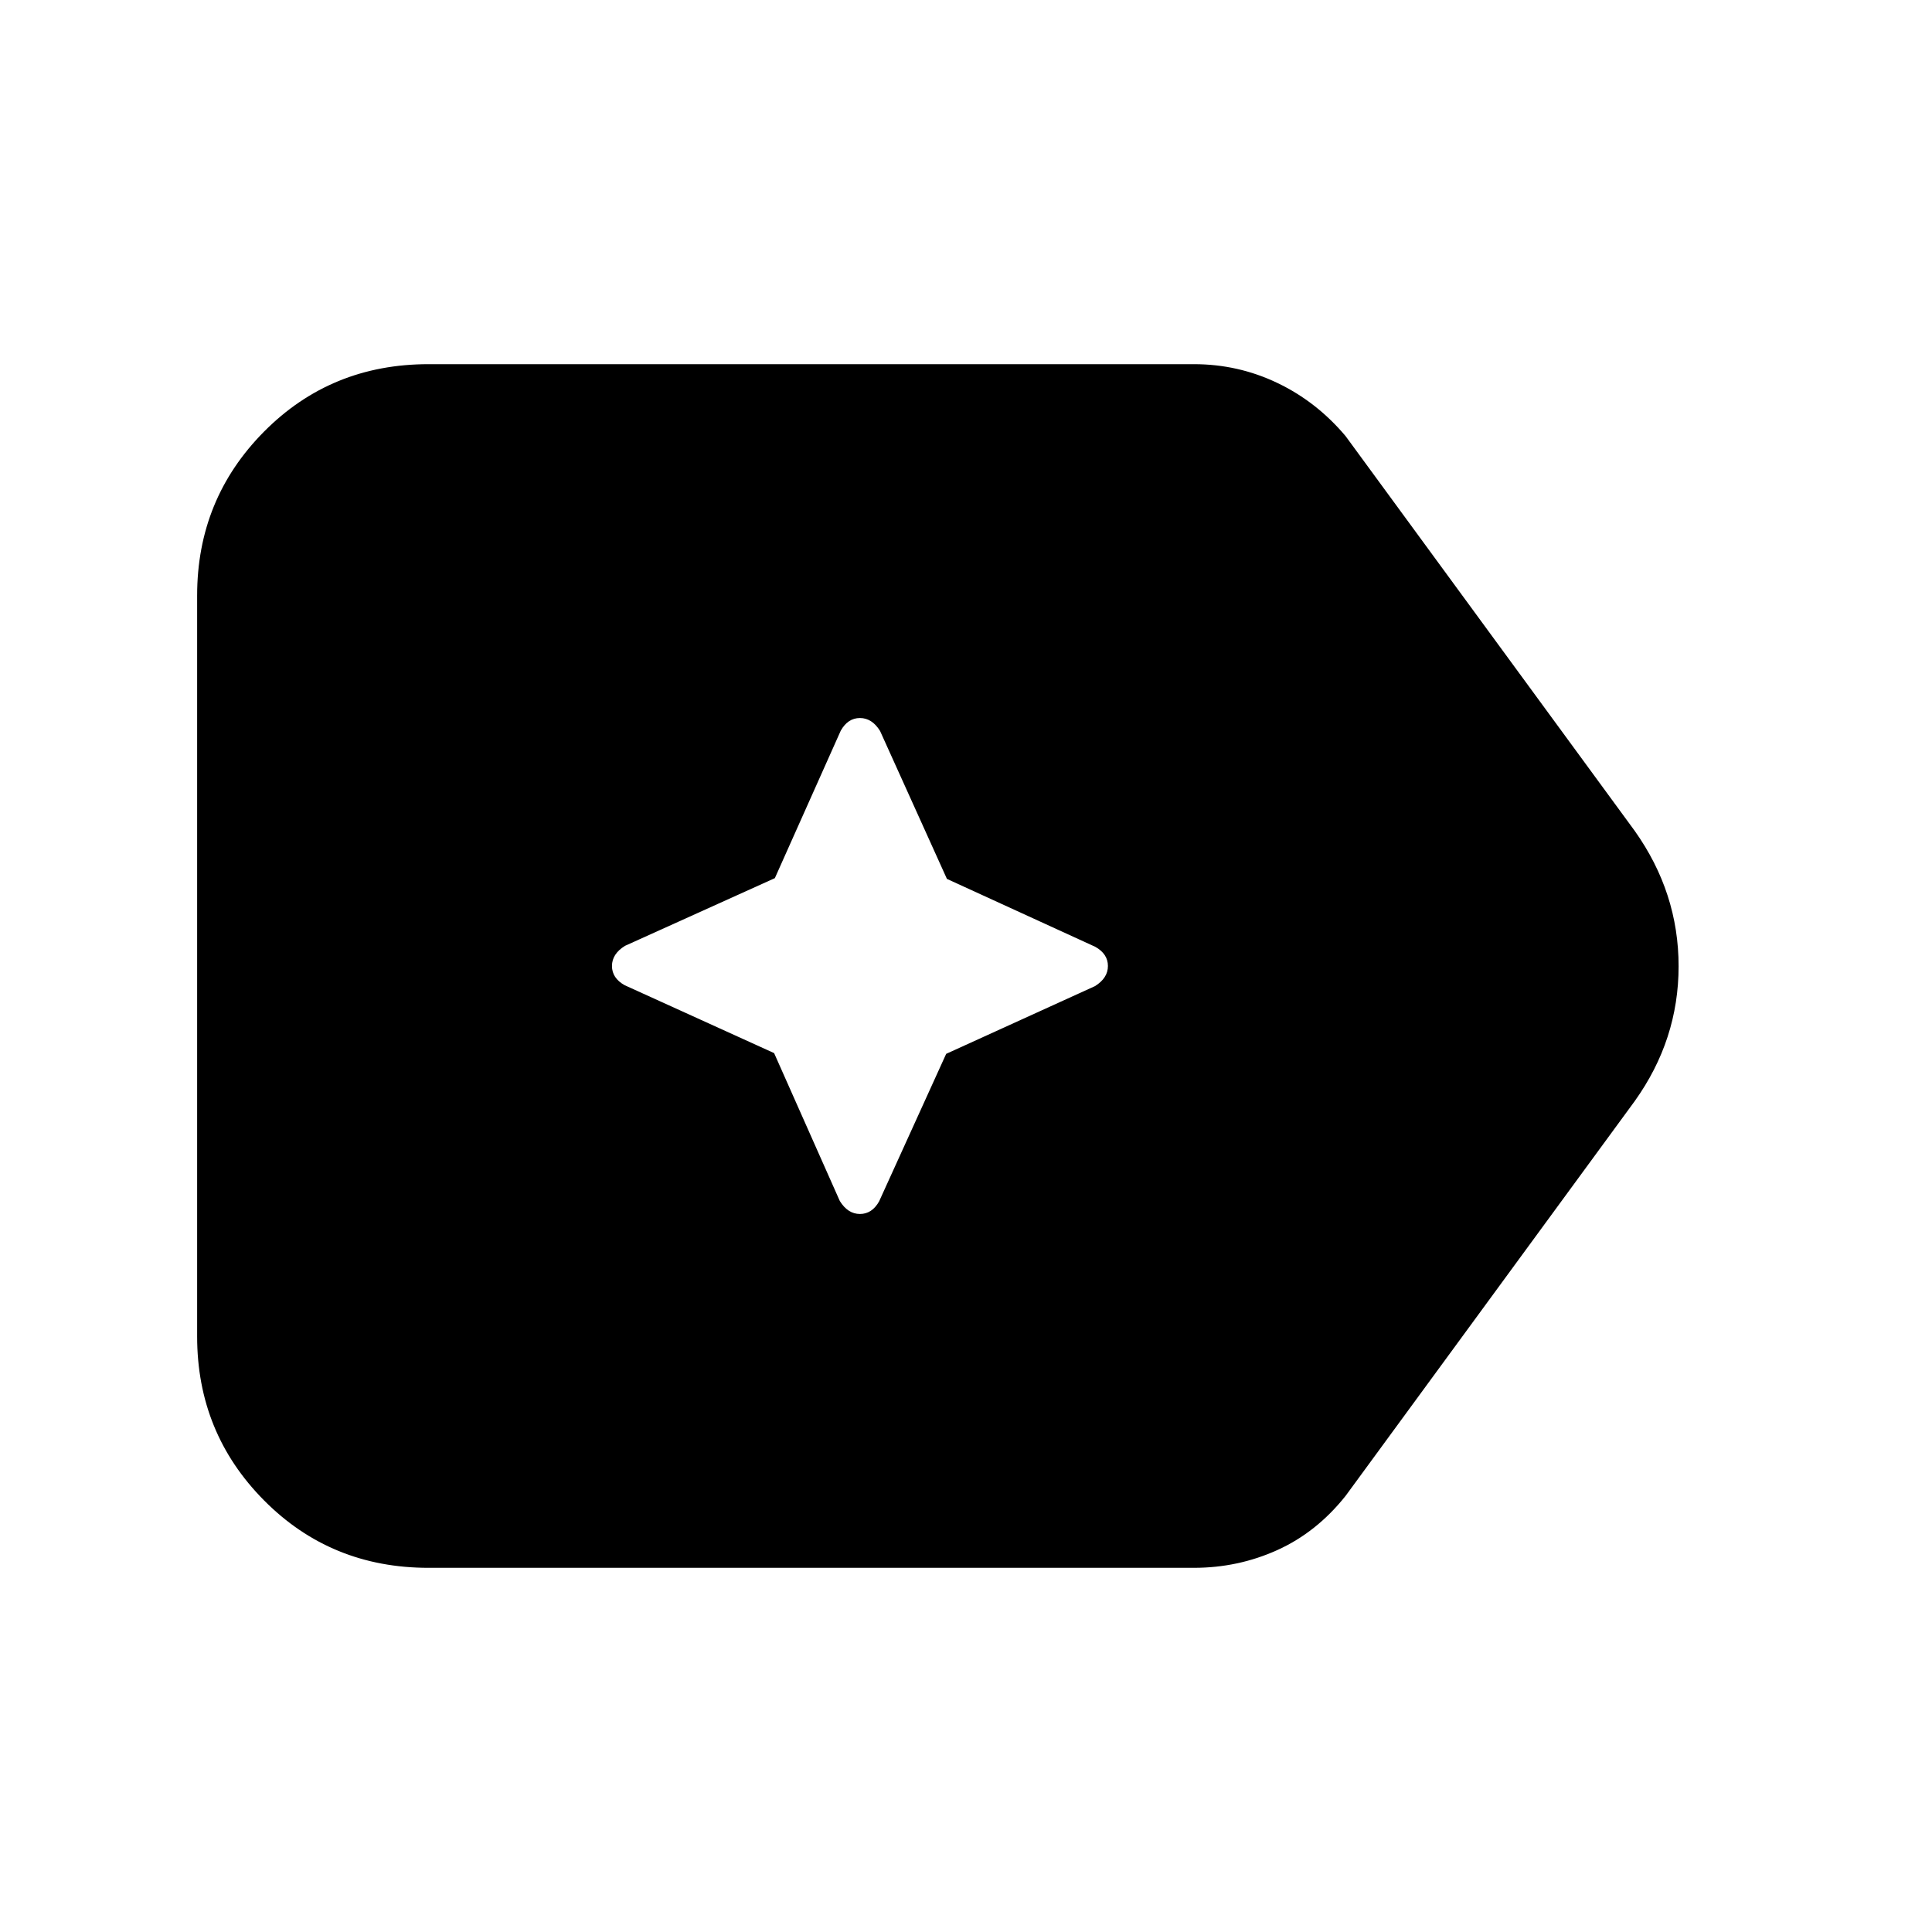 <svg xmlns="http://www.w3.org/2000/svg" height="20" viewBox="0 96 960 960" width="20"><path d="M212.913 875.044q-48.483 0-81.72-33.52t-33.237-81.437V391.913q0-47.917 33.237-81.437 33.237-33.52 81.72-33.52H593.26q21.945 0 41.452 9.326 19.506 9.327 33.897 26.414l143.652 196.13q21.826 30.747 21.826 67.287 0 36.539-21.826 67.061l-143.652 196.13q-14.391 18.087-33.897 26.914-19.507 8.826-41.452 8.826H212.913Zm171.74-255.763 32.651 73.501q4 6.435 10 6.435t9.533-6.277l33.314-73.289L544.087 586q6.434-4 6.434-10t-6.277-9.533l-73.723-33.748-33.217-73.501q-4-6.435-10-6.435t-9.532 6.277l-32.749 73.289L310.522 566q-6.435 4-6.435 10t6.277 9.533l74.289 33.748Z"/></svg>